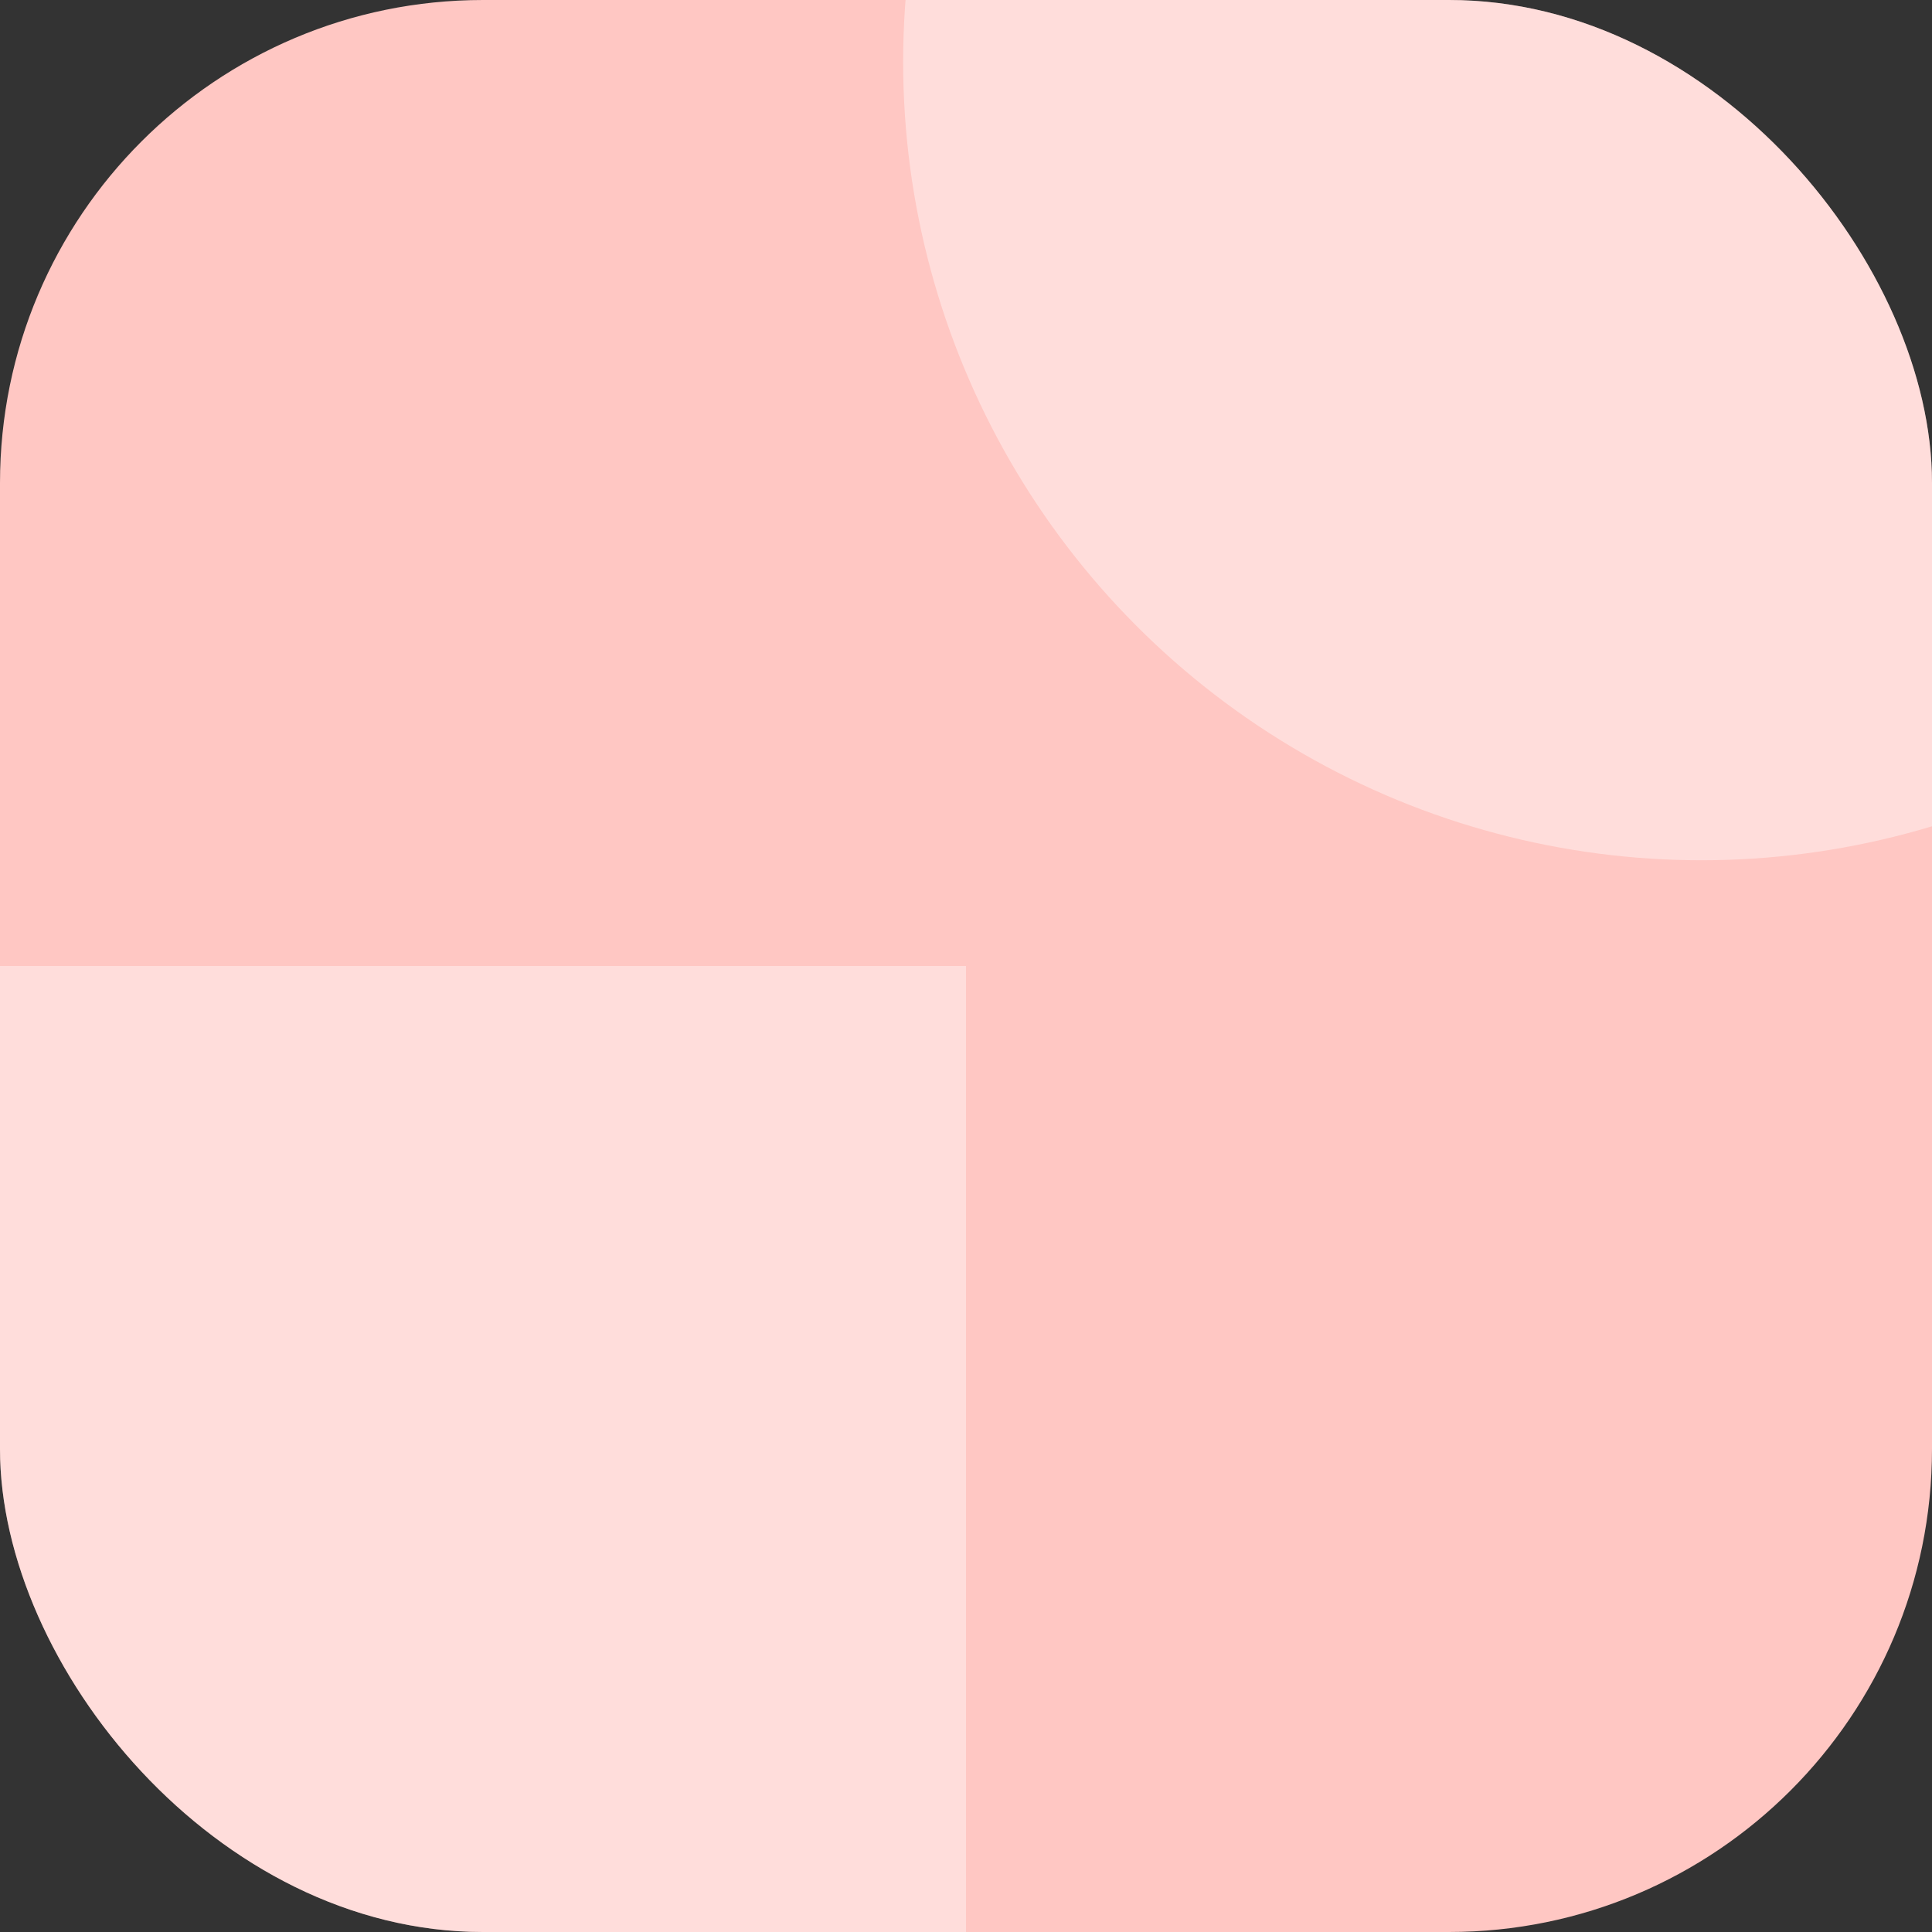 <svg xmlns="http://www.w3.org/2000/svg" xmlns:xlink="http://www.w3.org/1999/xlink" width="64" height="64" viewBox="0 0 64 64"><rect x="0" y="0" width="64" height="64" fill="#333333" stroke="none"/><defs><style>.a,.d{fill:#fff;}.a{stroke:#707070;}.b{fill:#ffc7c3;}.c{clip-path:url(#a);}.d{opacity:0.4;}</style><clipPath id="a"><rect class="a" width="64" height="64" rx="16" transform="translate(182 331)"/></clipPath></defs><g transform="translate(-182 -331)"><rect class="b" width="64" height="64" rx="16" transform="translate(182 331)"/><g class="c"><ellipse class="d" cx="26.448" cy="26.448" rx="26.448" ry="26.448" transform="translate(211.918 306.601)"/><rect class="d" width="52.234" height="52.236" transform="translate(161.766 363)"/></g></g></svg>
